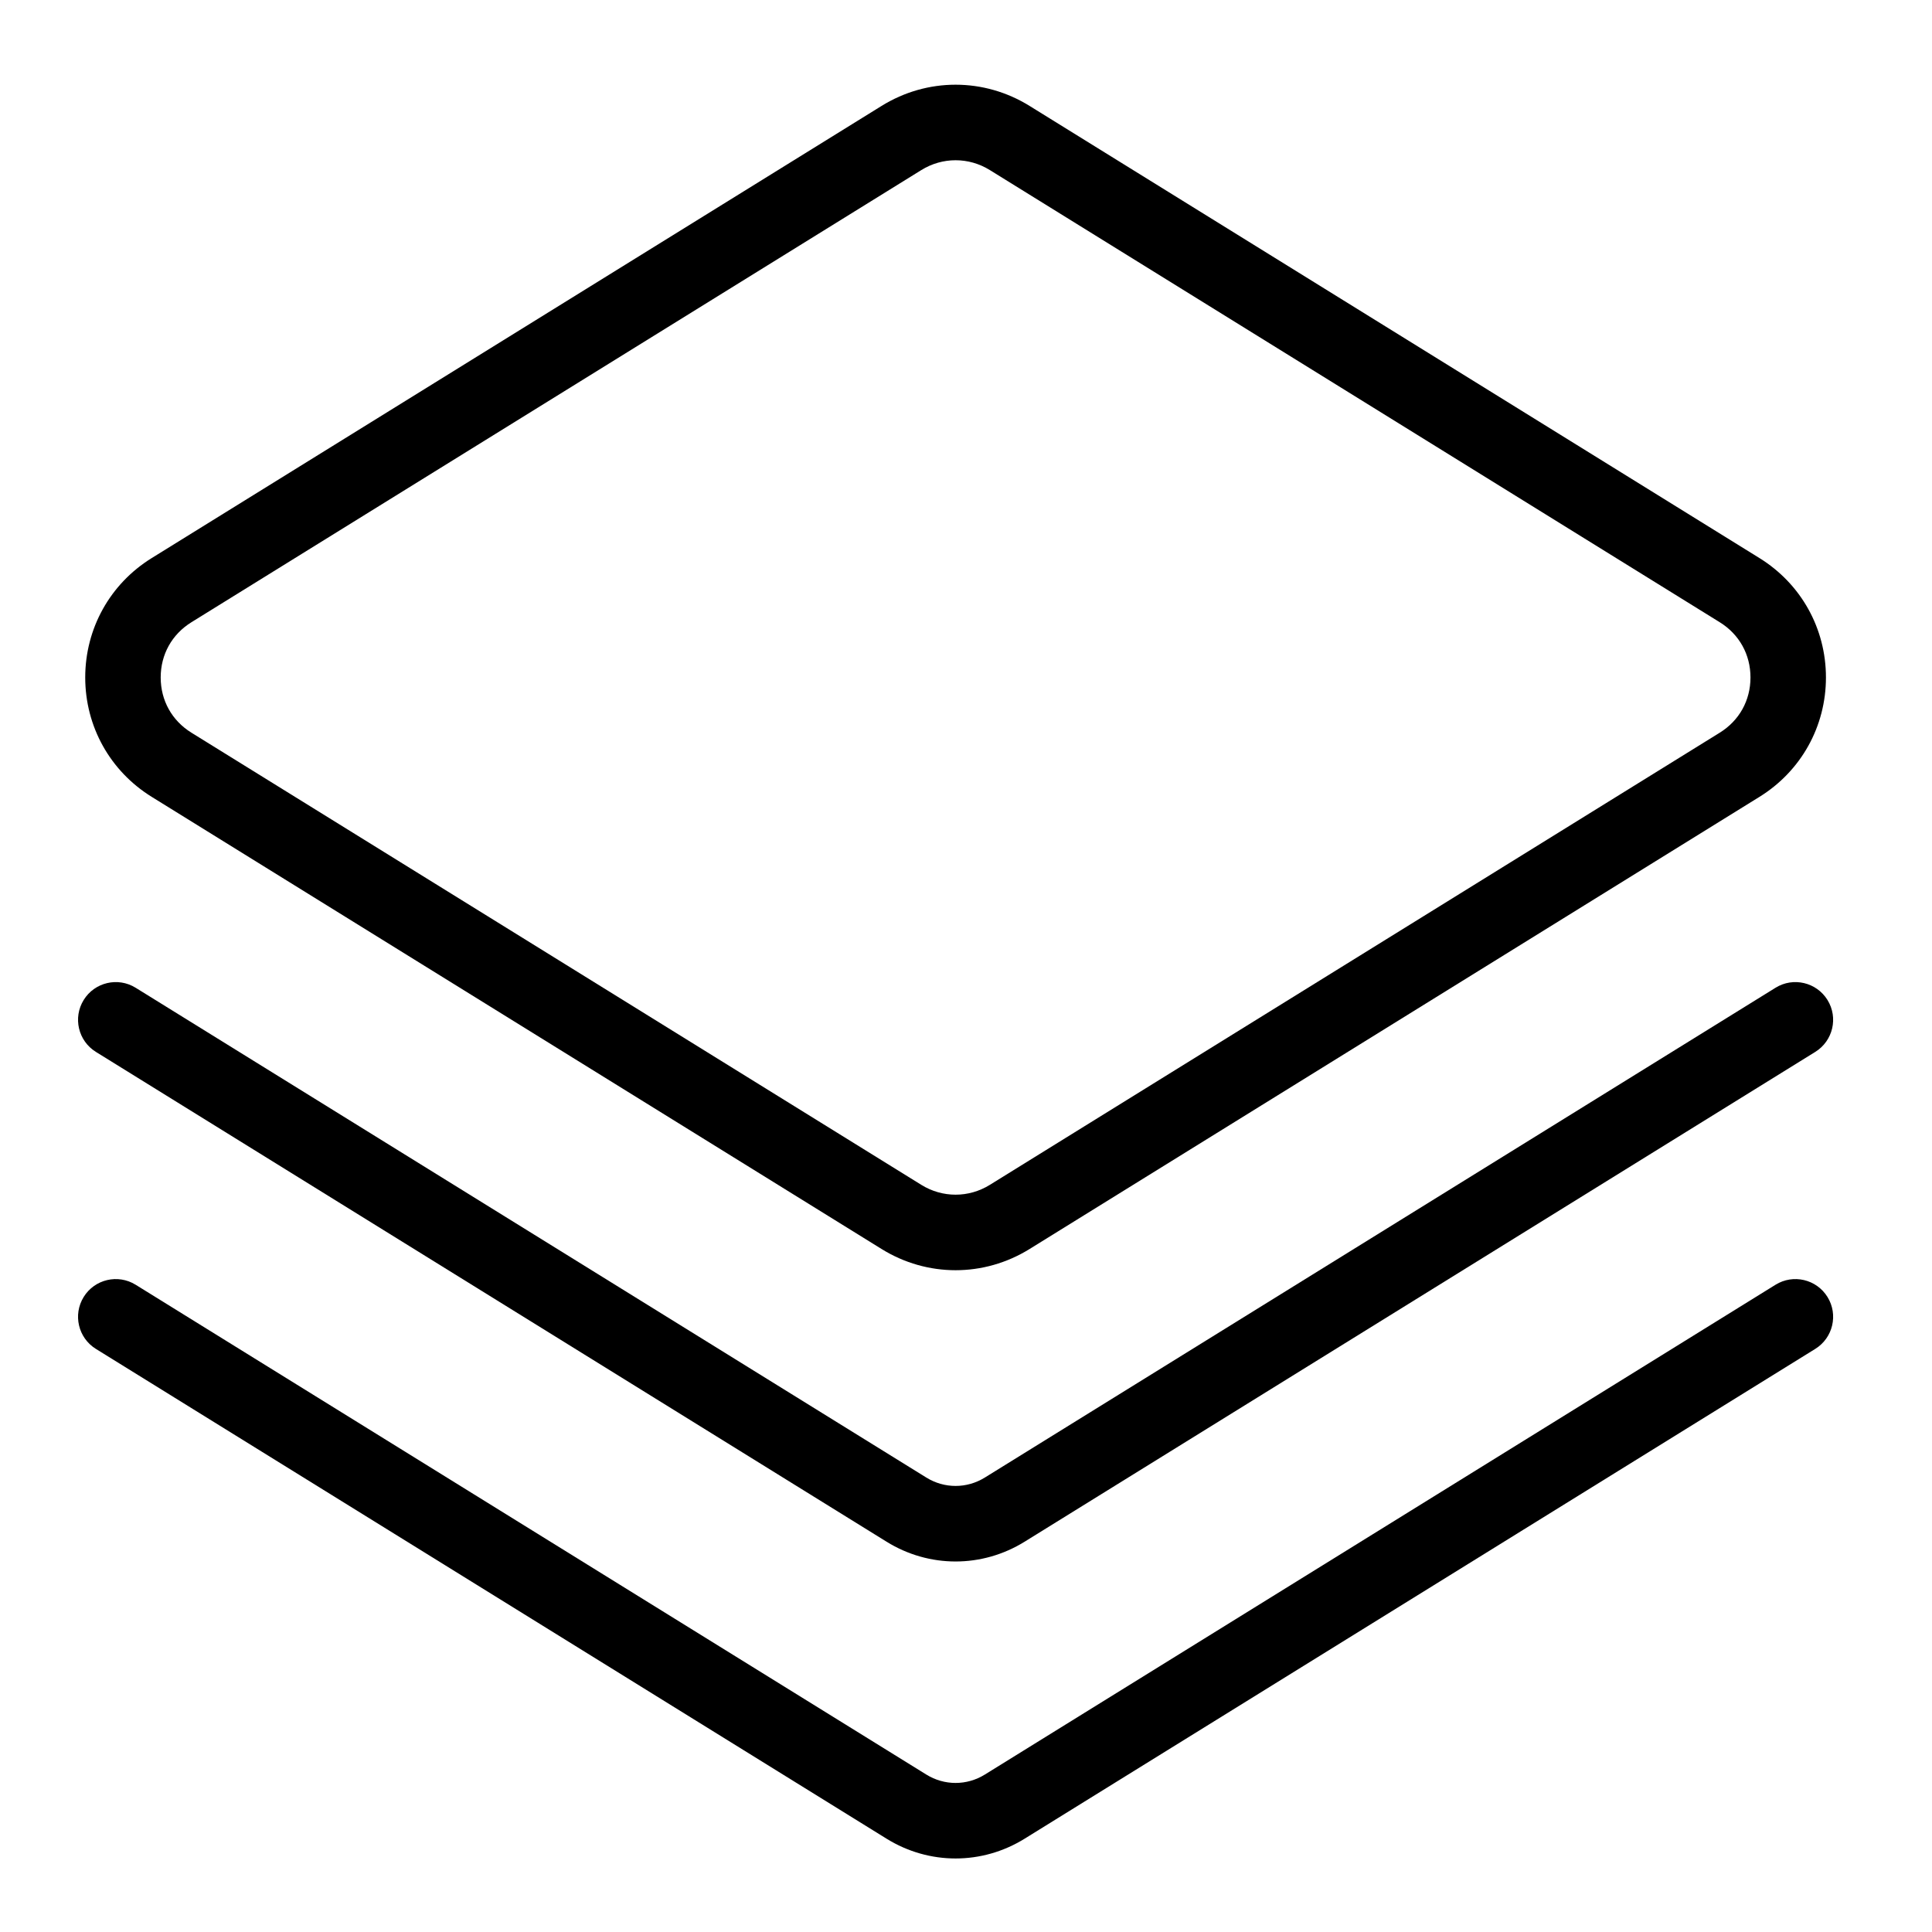 <?xml version="1.0" encoding="utf-8"?>
<!-- Generator: Adobe Illustrator 24.0.1, SVG Export Plug-In . SVG Version: 6.00 Build 0)  -->
<svg version="1.1" id="图层_1" xmlns="http://www.w3.org/2000/svg" xmlns:xlink="http://www.w3.org/1999/xlink" x="0px" y="0px"
	 viewBox="0 0 1024 1024" style="enable-background:new 0 0 1024 1024;" xml:space="preserve">
<style type="text/css">
	.st0{fill:none;stroke:#000000;stroke-width:40;stroke-linecap:round;stroke-linejoin:round;stroke-miterlimit:10;}
	.st1{fill:none;stroke:#000000;stroke-width:40;stroke-linecap:round;stroke-miterlimit:10;}
	.st2{fill:none;stroke:#000000;stroke-width:40;stroke-miterlimit:10;}
</style>
<g>
	<path d="M45.17,359.07c0,25.96,13.17,49.61,35.24,63.28l386.87,239.66h0c12.09,7.49,25.65,11.23,39.2,11.23s27.11-3.74,39.2-11.23
		l386.87-239.66c22.07-13.67,35.24-37.33,35.24-63.28s-13.17-49.61-35.24-63.28L545.68,56.13c-24.18-14.98-54.23-14.98-78.41,0
		L80.41,295.79C58.34,309.46,45.17,333.11,45.17,359.07z M101.47,329.79L488.34,90.13c11.19-6.93,25.09-6.93,36.28,0l386.87,239.66
		c10.36,6.42,16.3,17.09,16.3,29.28c0,12.19-5.94,22.86-16.3,29.28L524.62,628.01c-11.19,6.93-25.09,6.93-36.28,0h0L101.47,388.35
		c-10.36-6.42-16.3-17.09-16.3-29.28C85.17,346.88,91.11,336.21,101.47,329.79z"/>
	<path d="M50.83,557.53L469.9,817.14c11.28,6.99,23.93,10.48,36.58,10.48s25.3-3.49,36.58-10.48l419.07-259.61
		c9.39-5.82,12.29-18.14,6.47-27.53c-5.82-9.39-18.14-12.29-27.53-6.47L521.99,783.13c-9.57,5.93-21.46,5.93-31.03,0L71.89,523.53
		c-9.39-5.82-21.72-2.92-27.53,6.47S41.44,551.71,50.83,557.53z"/>
	<path d="M50.83,714.95L469.9,974.55c11.28,6.99,23.93,10.48,36.58,10.48s25.3-3.49,36.58-10.48l419.07-259.61
		c9.39-5.82,12.29-18.14,6.47-27.53c-5.82-9.39-18.14-12.29-27.53-6.47L521.99,940.55c-9.57,5.93-21.46,5.93-31.03,0L71.89,680.94
		c-9.39-5.82-21.72-2.92-27.53,6.47S41.44,709.13,50.83,714.95z"/>
</g>
</svg>

